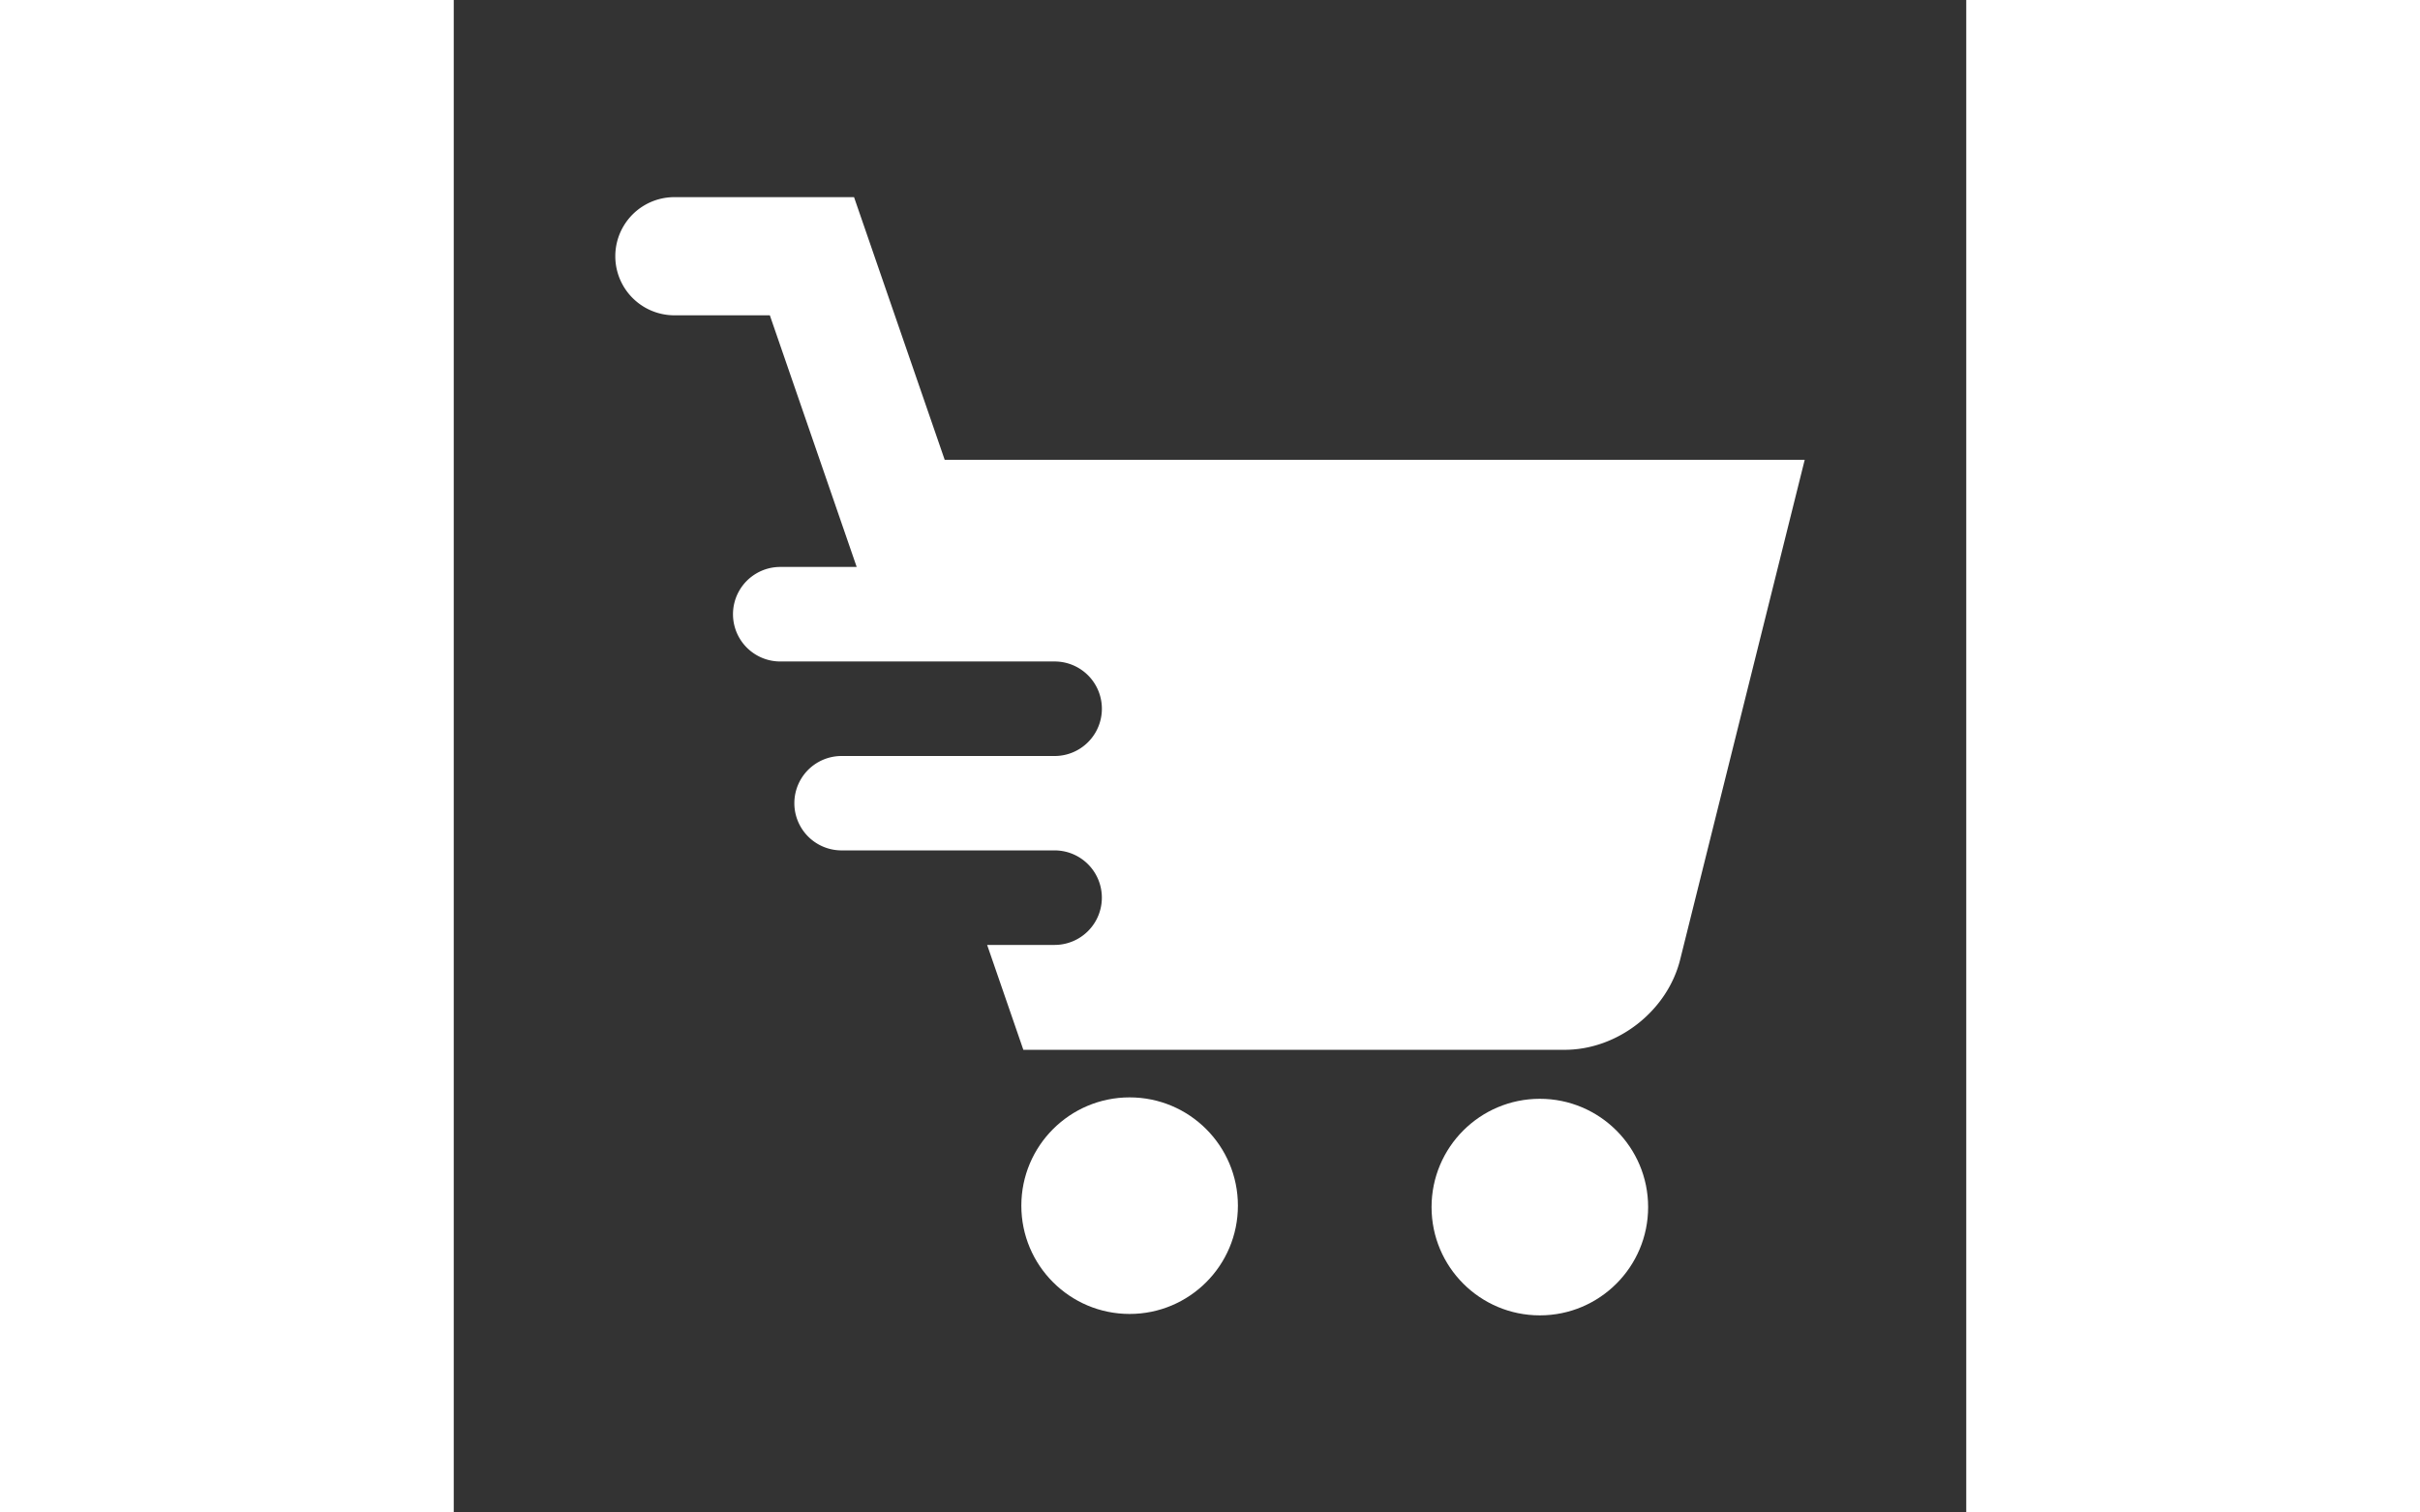 <svg wodth="40px" height="40px" viewBox="0 0 64 64" xml:space="preserve" xmlns="http://www.w3.org/2000/svg"><rect x="0" y="0" width="64" height="64" fill="#333333" stroke="none"/><circle cx="28.599" cy="51.017" r="4.582" fill="#ffffff" class="fill-000000"></circle><circle cx="45.957" cy="51.077" r="4.582" fill="#ffffff" class="fill-000000"></circle><path d="M20.773 19.454 16.938 8.342H9.336a2.5 2.5 0 1 0 0 5h4.039L17.05 23.99h-3.234a2 2 0 0 0 0 4h11.609a2 2 0 0 1 0 4h-8.986a1.997 1.997 0 0 0-.059 3.994h9.044a2 2 0 0 1 0 4H22.57l1.532 4.438h22.904c2.244 0 4.347-1.643 4.889-3.82l5.27-21.147H20.773z" fill="#ffffff" class="fill-000000"></path></svg>